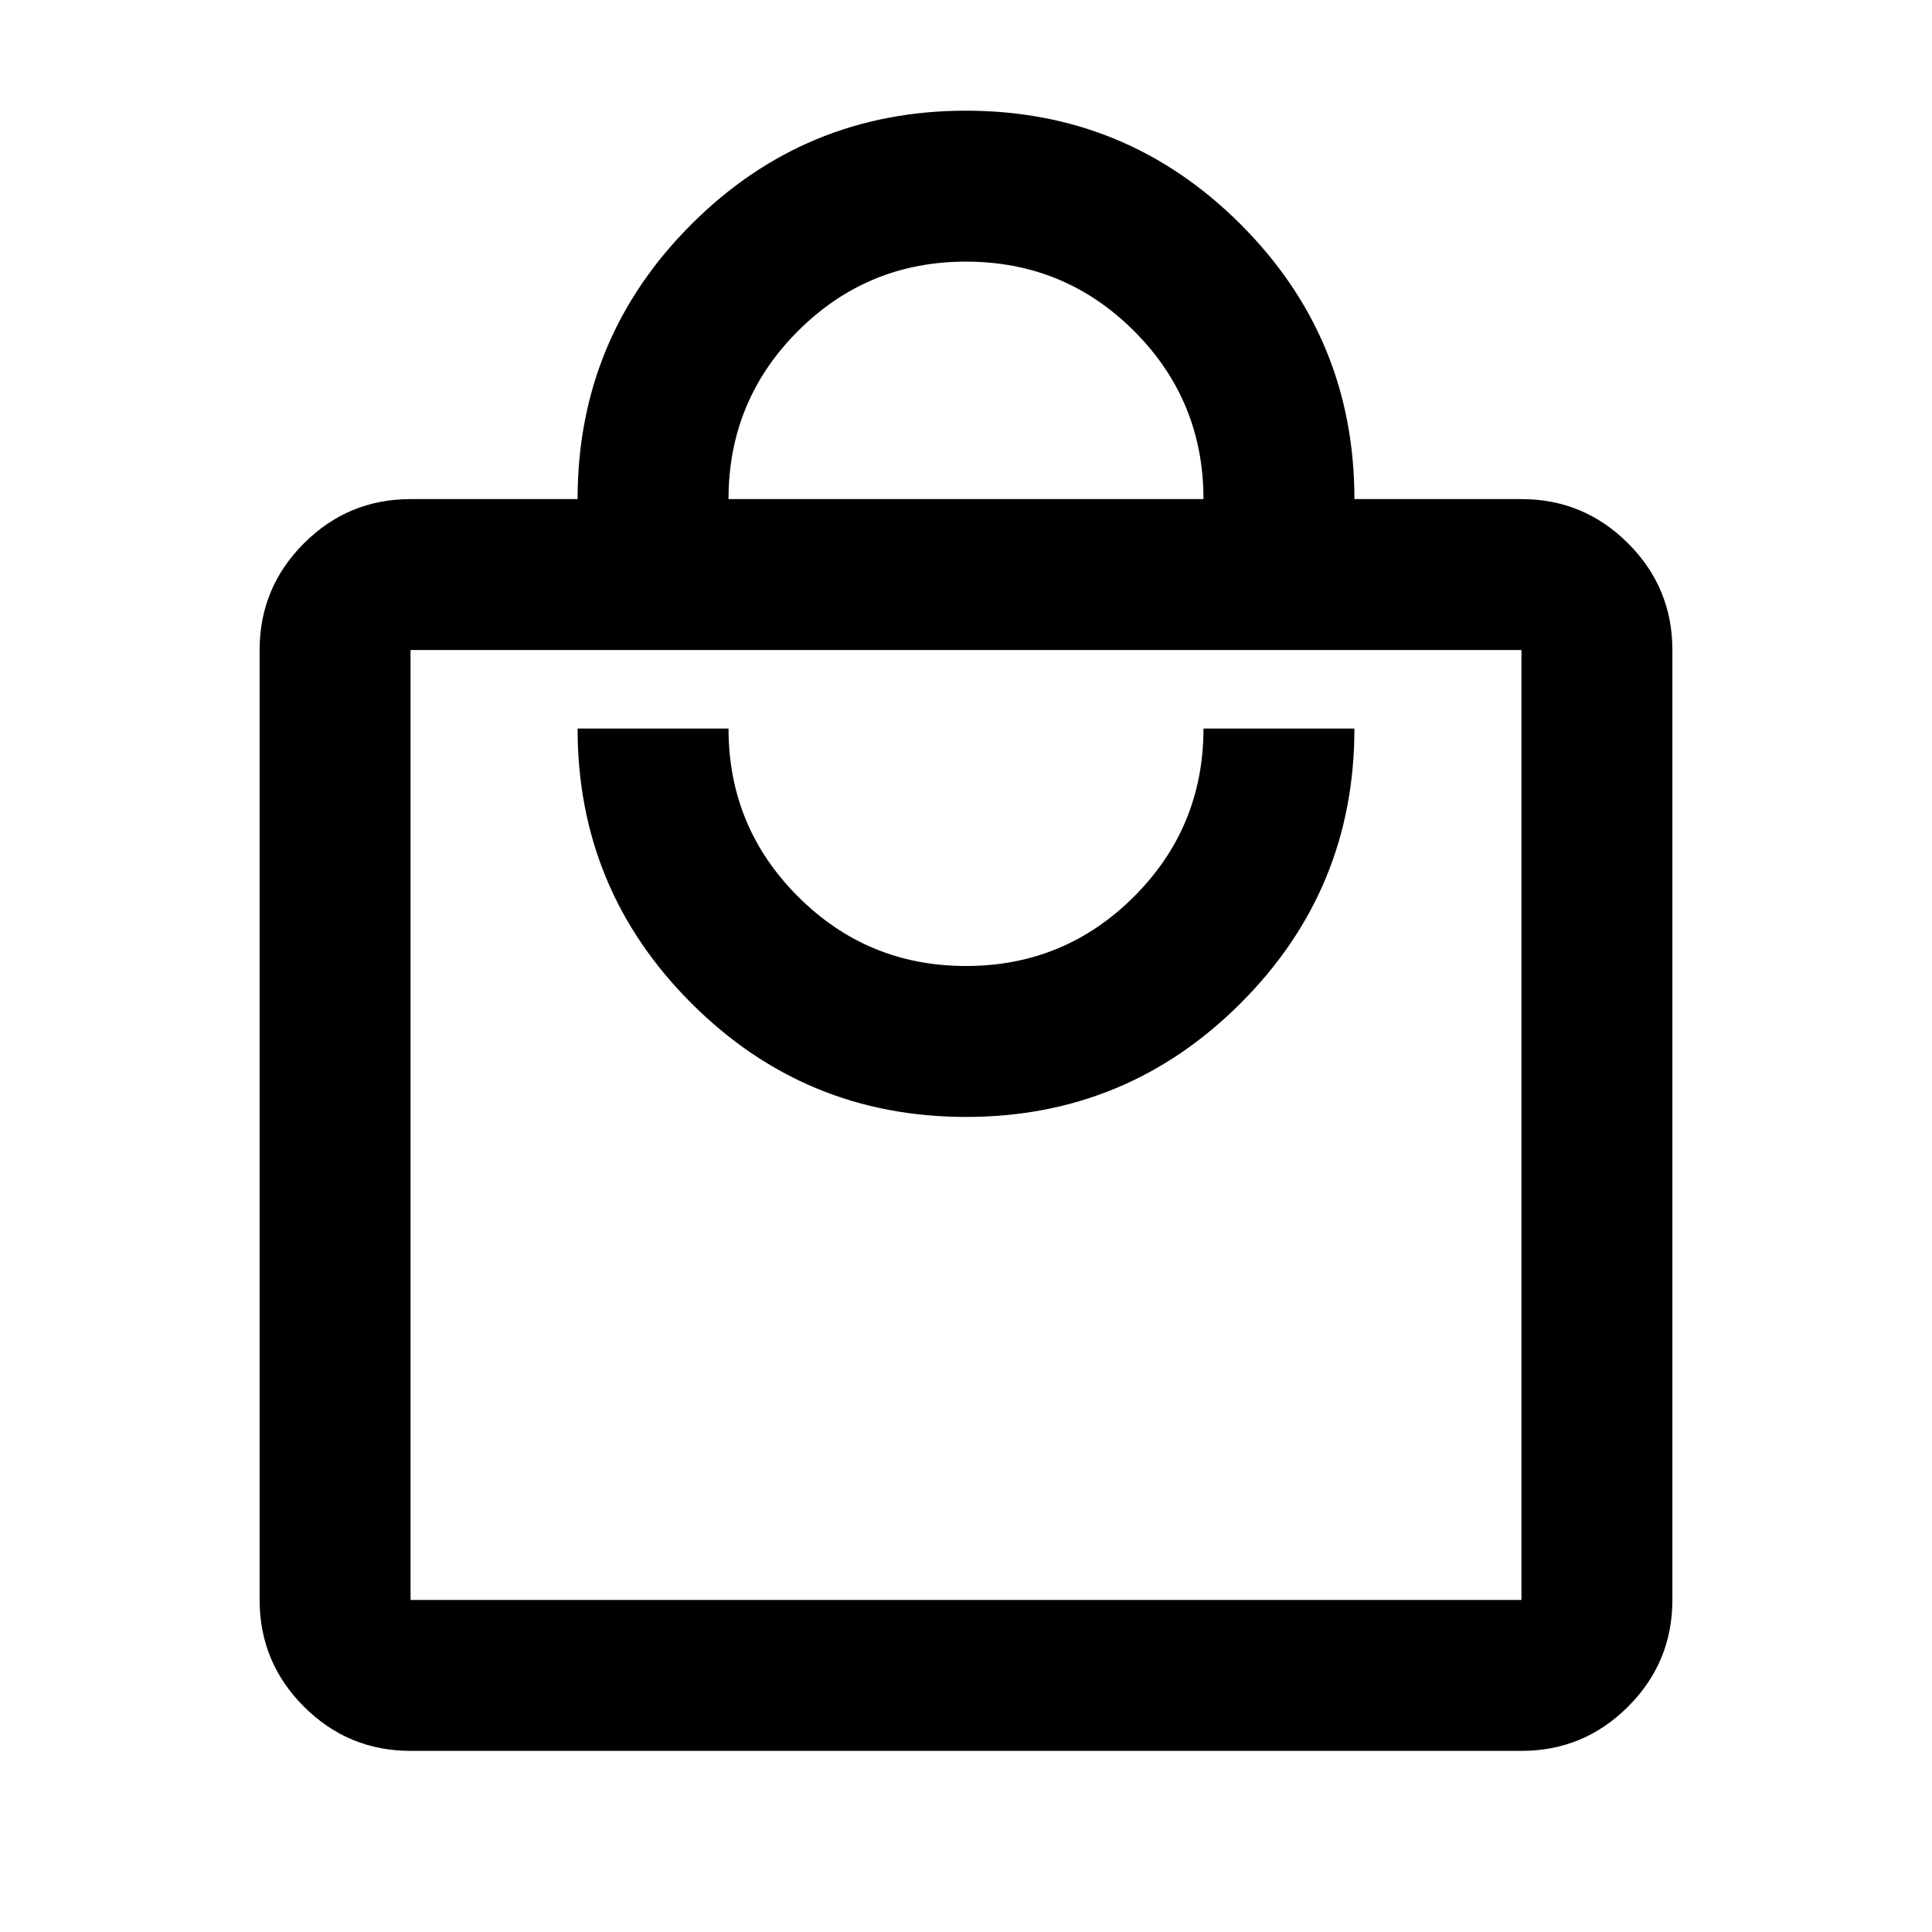 <svg xmlns="http://www.w3.org/2000/svg" height="24" width="24"><path d="M18.9 21.75H5.1Q4.325 21.75 3.775 21.2Q3.225 20.65 3.225 19.875V8.075Q3.225 7.3 3.775 6.75Q4.325 6.2 5.1 6.2H7.175Q7.175 4.2 8.588 2.787Q10 1.375 12 1.375Q14 1.375 15.412 2.787Q16.825 4.2 16.825 6.2H18.9Q19.675 6.2 20.225 6.75Q20.775 7.3 20.775 8.075V19.875Q20.775 20.65 20.225 21.2Q19.675 21.75 18.9 21.75ZM9.05 6.2H14.95Q14.95 4.975 14.088 4.112Q13.225 3.25 12 3.25Q10.775 3.25 9.913 4.112Q9.05 4.975 9.05 6.2ZM18.9 19.875Q18.9 19.875 18.9 19.875Q18.9 19.875 18.9 19.875V8.075Q18.9 8.075 18.9 8.075Q18.9 8.075 18.9 8.075H5.1Q5.1 8.075 5.1 8.075Q5.1 8.075 5.1 8.075V19.875Q5.1 19.875 5.1 19.875Q5.1 19.875 5.1 19.875ZM12 13.875Q14 13.875 15.412 12.462Q16.825 11.05 16.825 9.05H14.95Q14.95 10.275 14.088 11.137Q13.225 12 12 12Q10.775 12 9.913 11.137Q9.05 10.275 9.05 9.05H7.175Q7.175 11.05 8.588 12.462Q10 13.875 12 13.875ZM5.1 8.075Q5.1 8.075 5.1 8.075Q5.1 8.075 5.1 8.075V19.875Q5.1 19.875 5.1 19.875Q5.1 19.875 5.1 19.875Q5.1 19.875 5.1 19.875Q5.1 19.875 5.1 19.875V8.075Q5.1 8.075 5.1 8.075Q5.1 8.075 5.1 8.075Z"/></svg>